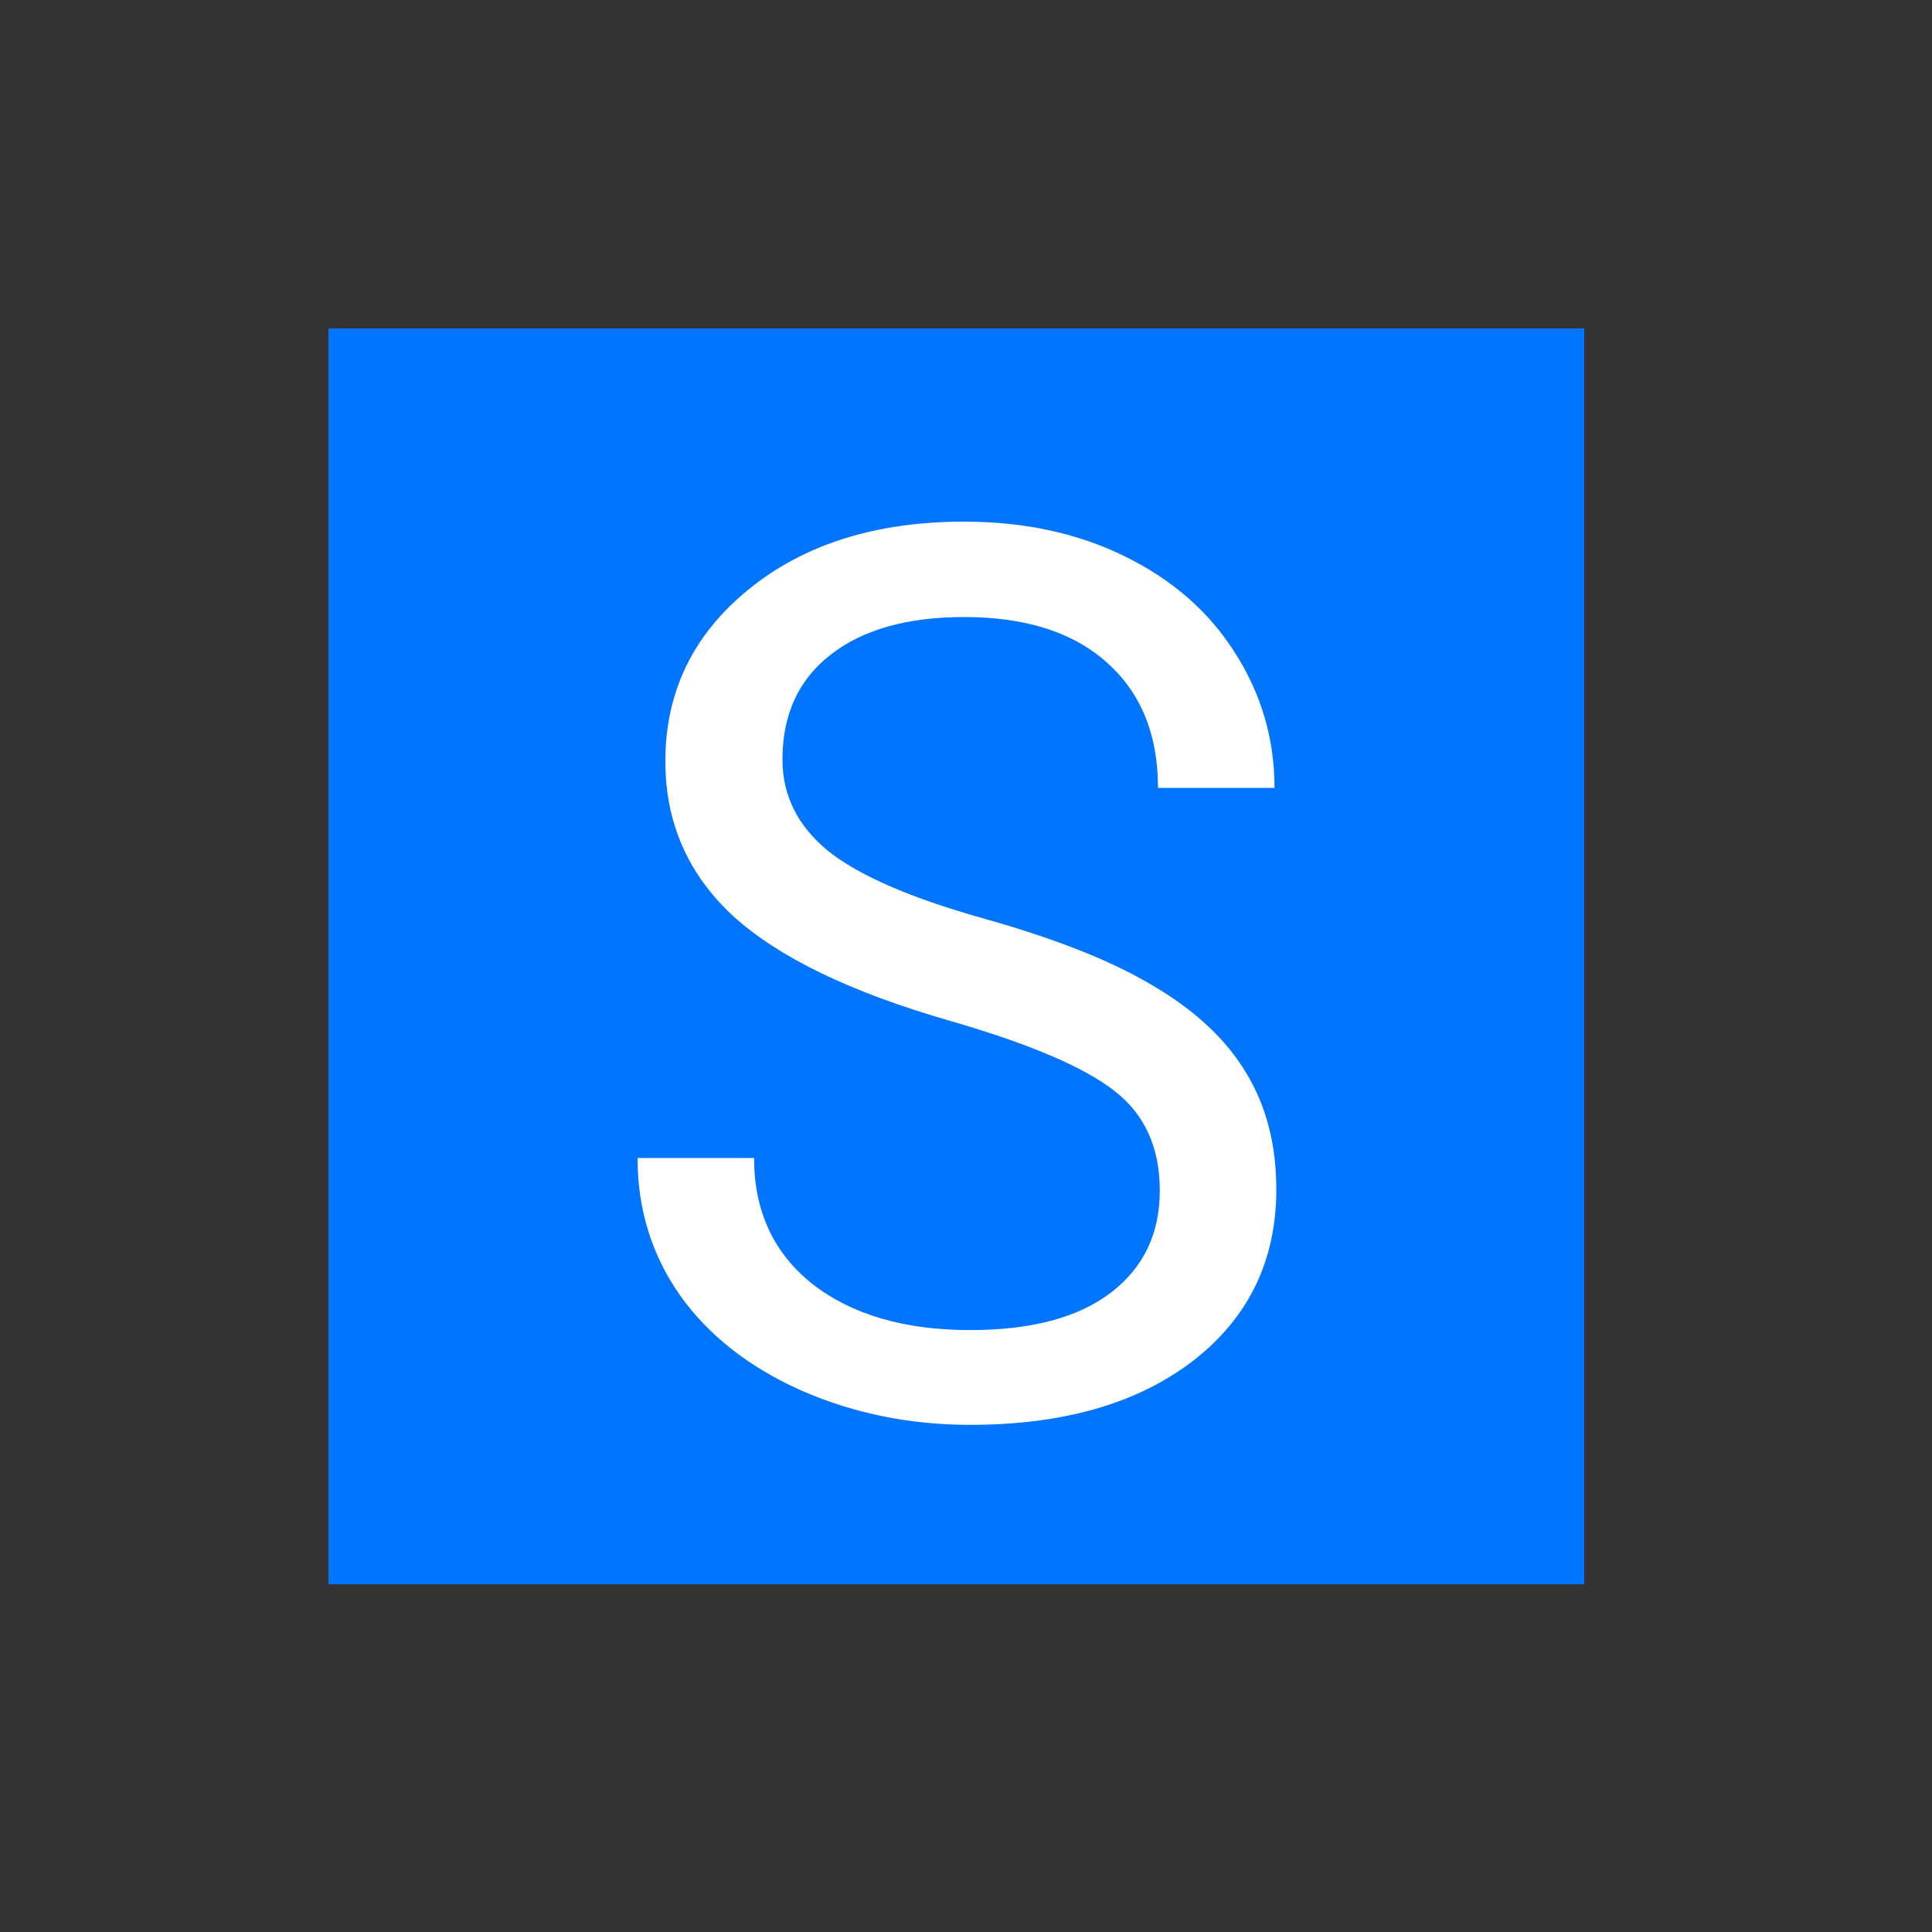 <svg width="100" height="100" viewBox="0 0 100 100" fill="none" xmlns="http://www.w3.org/2000/svg"><rect x="0" y="0" width="100" height="100" fill="#333333" stroke="none"/><script xmlns=""/>
<rect x="17" y="17" width="65" height="65" fill="#0075FF"/>
<path d="M49.188 52.844C44.042 51.365 40.292 49.552 37.938 47.406C35.604 45.24 34.438 42.573 34.438 39.406C34.438 35.823 35.865 32.865 38.719 30.531C41.594 28.177 45.323 27 49.906 27C53.031 27 55.812 27.604 58.25 28.812C60.708 30.021 62.604 31.688 63.938 33.812C65.292 35.938 65.969 38.26 65.969 40.781H59.938C59.938 38.031 59.062 35.875 57.312 34.312C55.562 32.729 53.094 31.938 49.906 31.938C46.948 31.938 44.635 32.594 42.969 33.906C41.323 35.198 40.5 37 40.5 39.312C40.5 41.167 41.281 42.74 42.844 44.031C44.427 45.302 47.104 46.469 50.875 47.531C54.667 48.594 57.625 49.771 59.75 51.062C61.896 52.333 63.479 53.823 64.5 55.531C65.542 57.24 66.062 59.25 66.062 61.562C66.062 65.25 64.625 68.208 61.75 70.438C58.875 72.646 55.031 73.75 50.219 73.75C47.094 73.75 44.177 73.156 41.469 71.969C38.76 70.76 36.667 69.115 35.188 67.031C33.729 64.948 33 62.583 33 59.938H39.031C39.031 62.688 40.042 64.865 42.062 66.469C44.104 68.052 46.823 68.844 50.219 68.844C53.385 68.844 55.812 68.198 57.5 66.906C59.188 65.615 60.031 63.854 60.031 61.625C60.031 59.396 59.25 57.677 57.688 56.469C56.125 55.24 53.292 54.031 49.188 52.844Z" fill="white"/>
</svg>